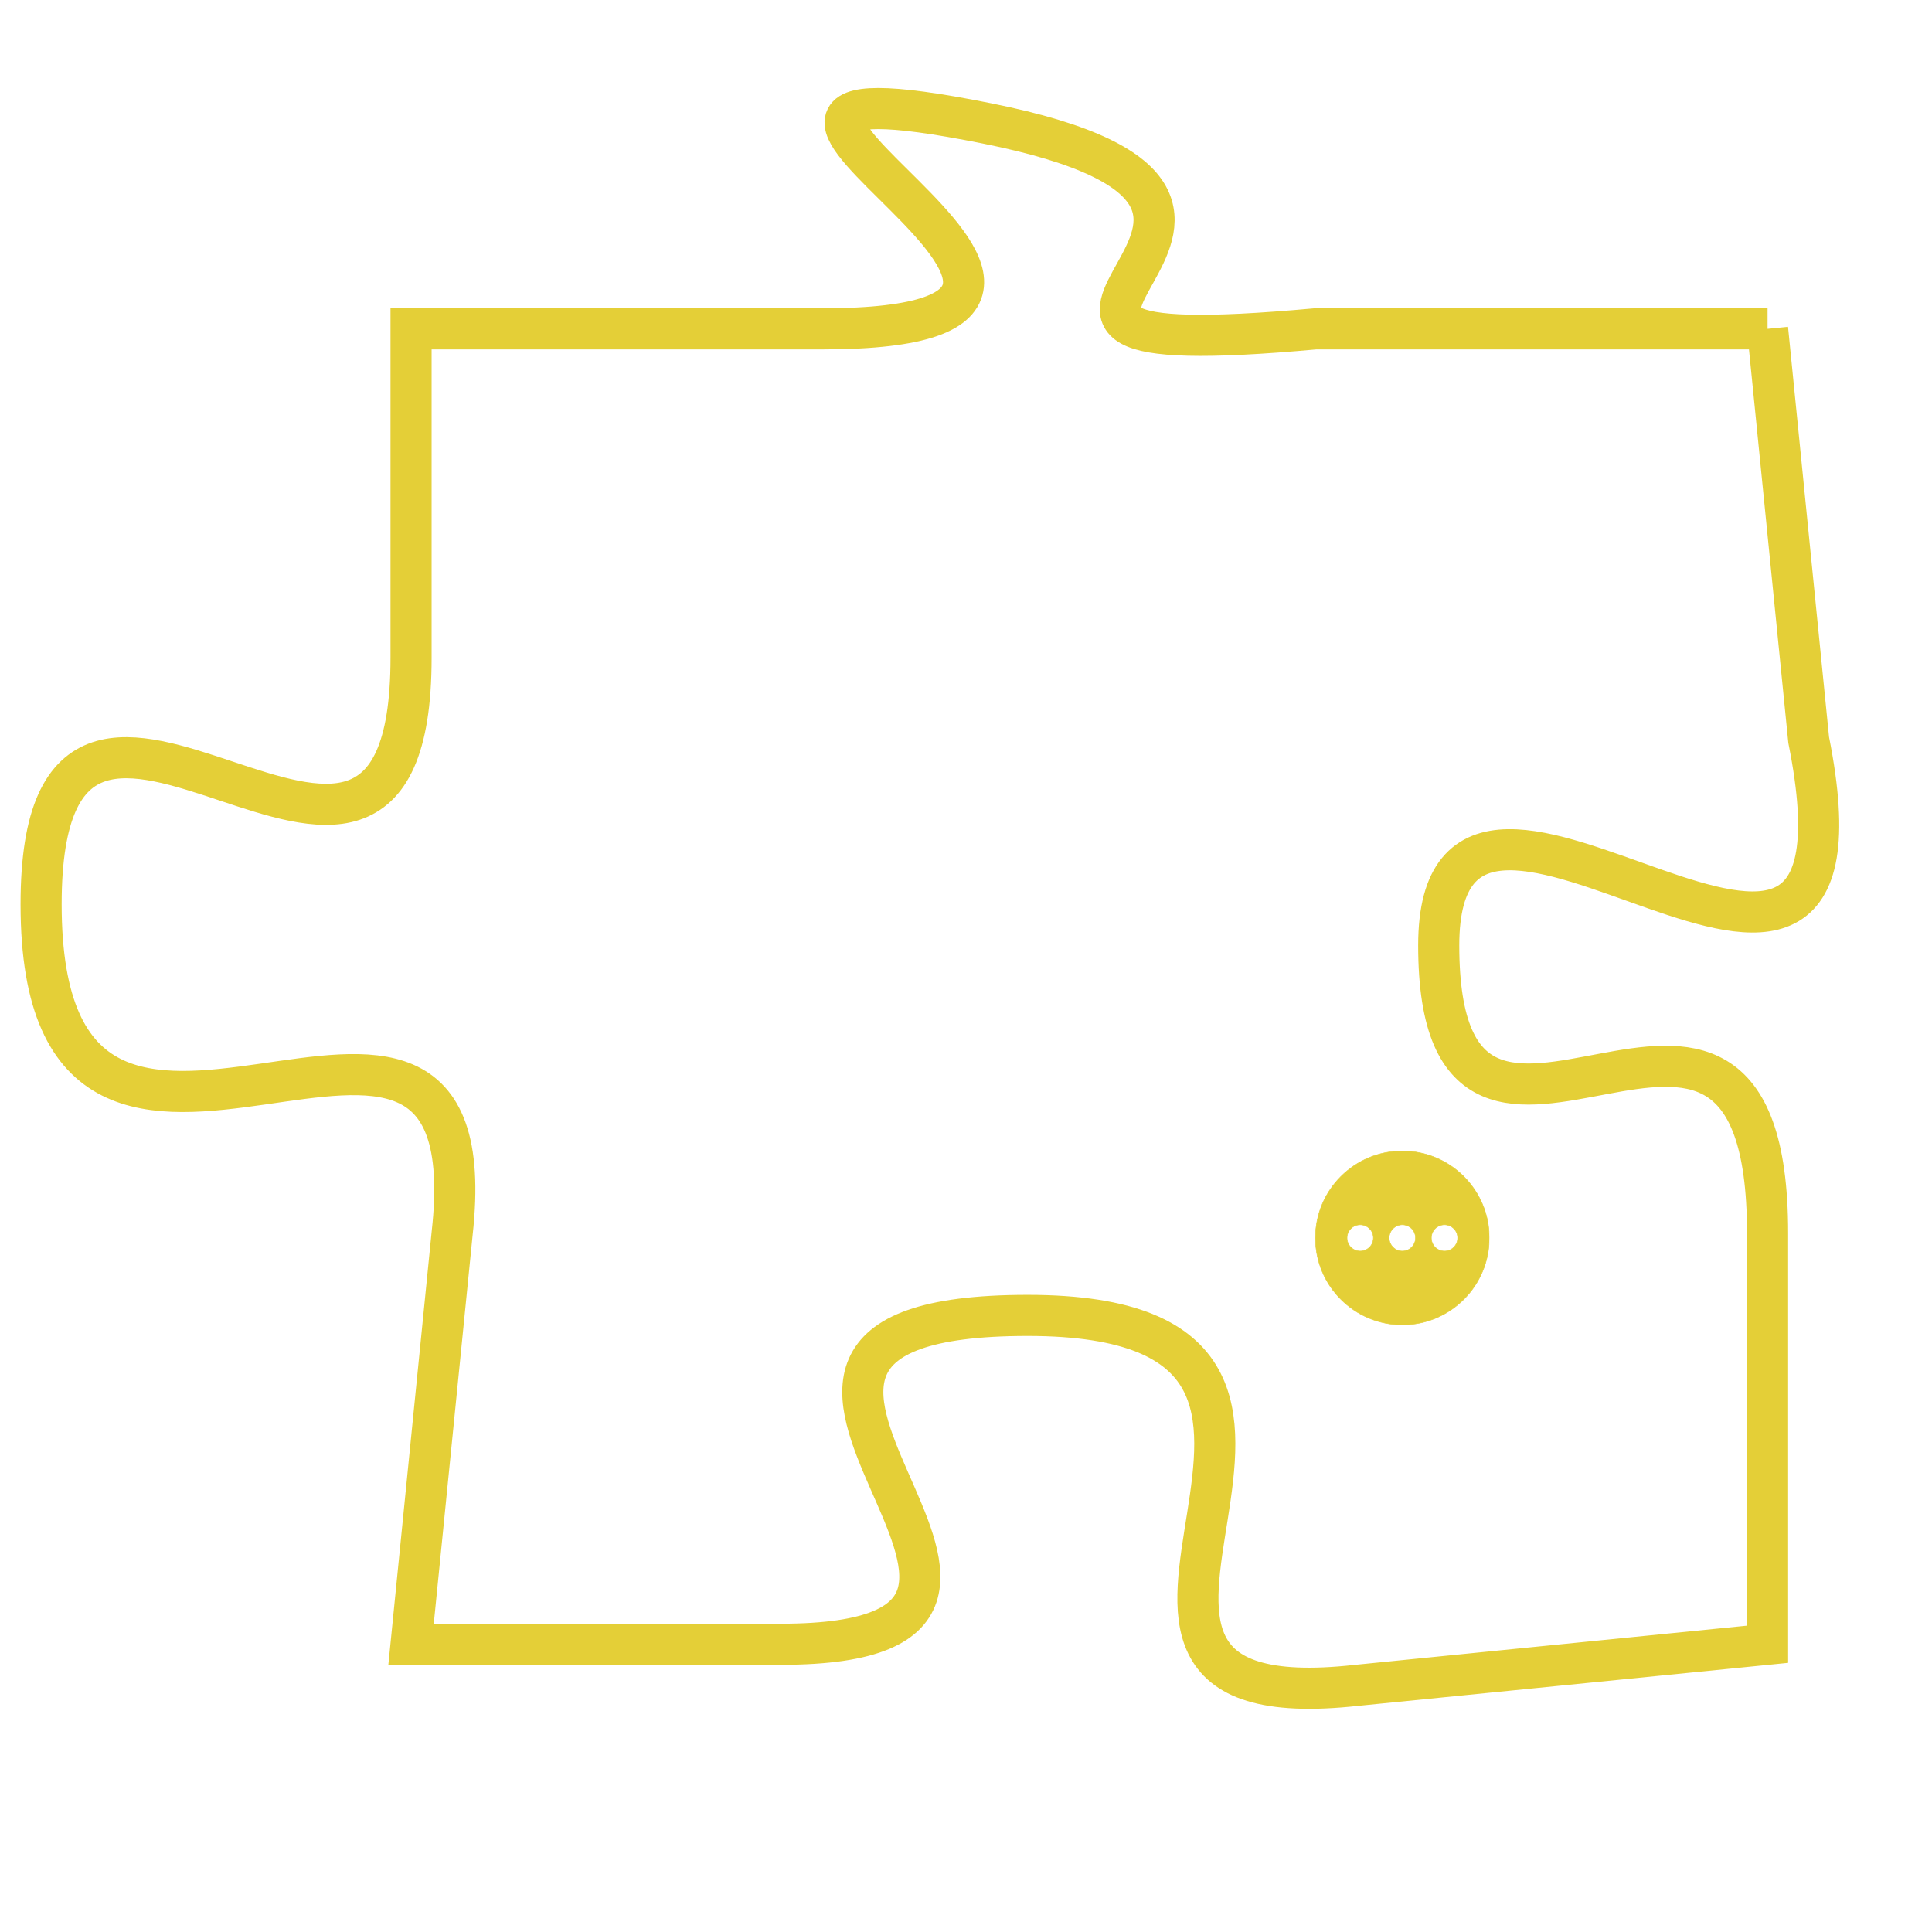 <svg version="1.1" xmlns="http://www.w3.org/2000/svg" xmlns:xlink="http://www.w3.org/1999/xlink" fill="transparent" x="0" y="0" width="350" height="350" preserveAspectRatio="xMinYMin slice"><style type="text/css">.links{fill:transparent;stroke: #E4CF37;}.links:hover{fill:#63D272; opacity:0.4;}</style><defs><g id="allt"><path id="t8341" d="M726,2048 L715,2048 C704,2049 717,2045 707,2043 C697,2041 713,2048 703,2048 L693,2048 693,2048 L693,2056 C693,2065 684,2053 684,2062 C684,2072 695,2061 694,2070 L693,2080 693,2080 L702,2080 C711,2080 698,2072 708,2072 C718,2072 707,2082 716,2081 L726,2080 726,2080 L726,2070 C726,2061 718,2071 718,2063 C718,2056 729,2068 727,2058 L726,2048"/></g><clipPath id="c" clipRule="evenodd" fill="transparent"><use href="#t8341"/></clipPath></defs><svg viewBox="683 2040 47 43" preserveAspectRatio="xMinYMin meet"><svg width="4380" height="2430"><g><image crossorigin="anonymous" x="0" y="0" href="https://nftpuzzle.license-token.com/assets/completepuzzle.svg" width="100%" height="100%" /><g class="links"><use href="#t8341"/></g></g></svg><svg x="715" y="2068" height="9%" width="9%" viewBox="0 0 330 330"><g><a xlink:href="https://nftpuzzle.license-token.com/" class="links"><title>See the most innovative NFT based token software licensing project</title><path fill="#E4CF37" id="more" d="M165,0C74.019,0,0,74.019,0,165s74.019,165,165,165s165-74.019,165-165S255.981,0,165,0z M85,190 c-13.785,0-25-11.215-25-25s11.215-25,25-25s25,11.215,25,25S98.785,190,85,190z M165,190c-13.785,0-25-11.215-25-25 s11.215-25,25-25s25,11.215,25,25S178.785,190,165,190z M245,190c-13.785,0-25-11.215-25-25s11.215-25,25-25 c13.785,0,25,11.215,25,25S258.785,190,245,190z"></path></a></g></svg></svg></svg>